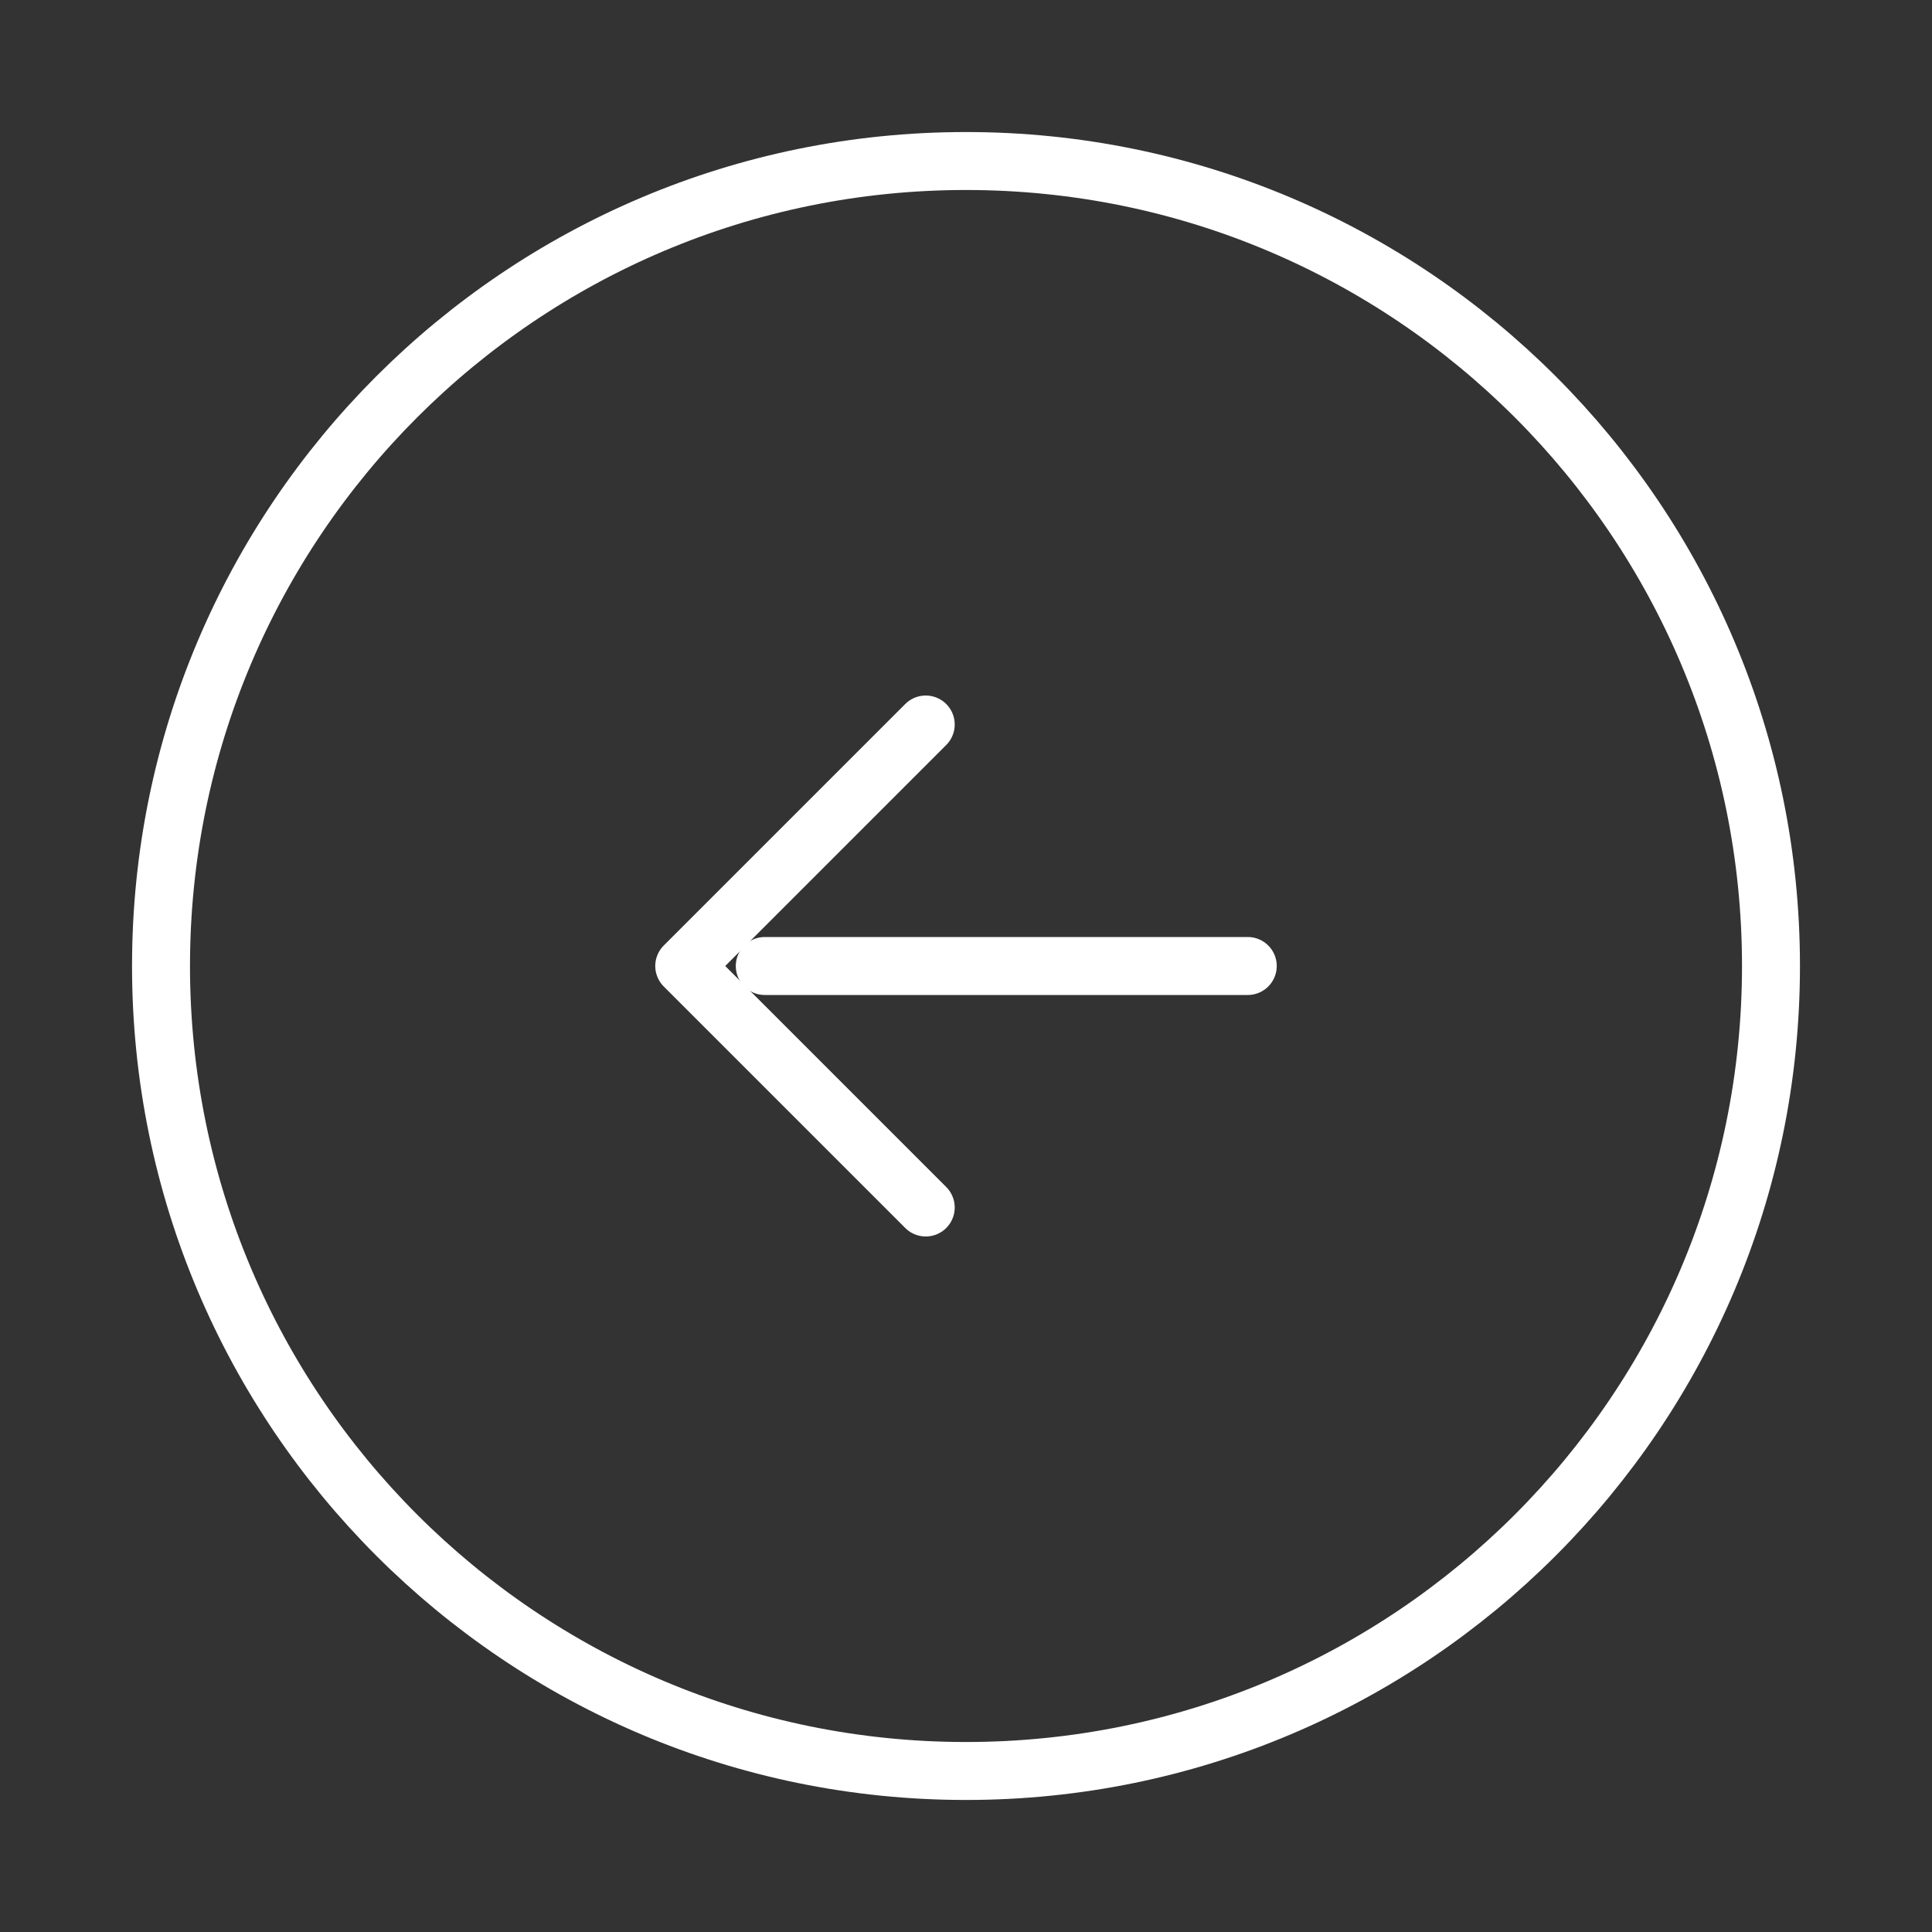 <svg width="50" height="50" viewBox="0 0 50 50" fill="none" xmlns="http://www.w3.org/2000/svg">
<rect x="0" y="0" width="50" height="50" fill="#333333" stroke="none"/>
<path d="M25 45.833C13.494 45.833 4.167 36.506 4.167 25C4.167 13.494 13.494 4.167 25 4.167C36.506 4.167 45.833 13.494 45.833 25C45.833 36.506 36.506 45.833 25 45.833Z" stroke="white" stroke-width="1.5" stroke-linecap="round" stroke-linejoin="round"/>
<path d="M32.292 25H19.792" stroke="white" stroke-width="1.5" stroke-linecap="round" stroke-linejoin="round"/>
<path d="M23.958 31.25L17.708 25L23.958 18.75" stroke="white" stroke-width="1.5" stroke-linecap="round" stroke-linejoin="round"/>
</svg>
